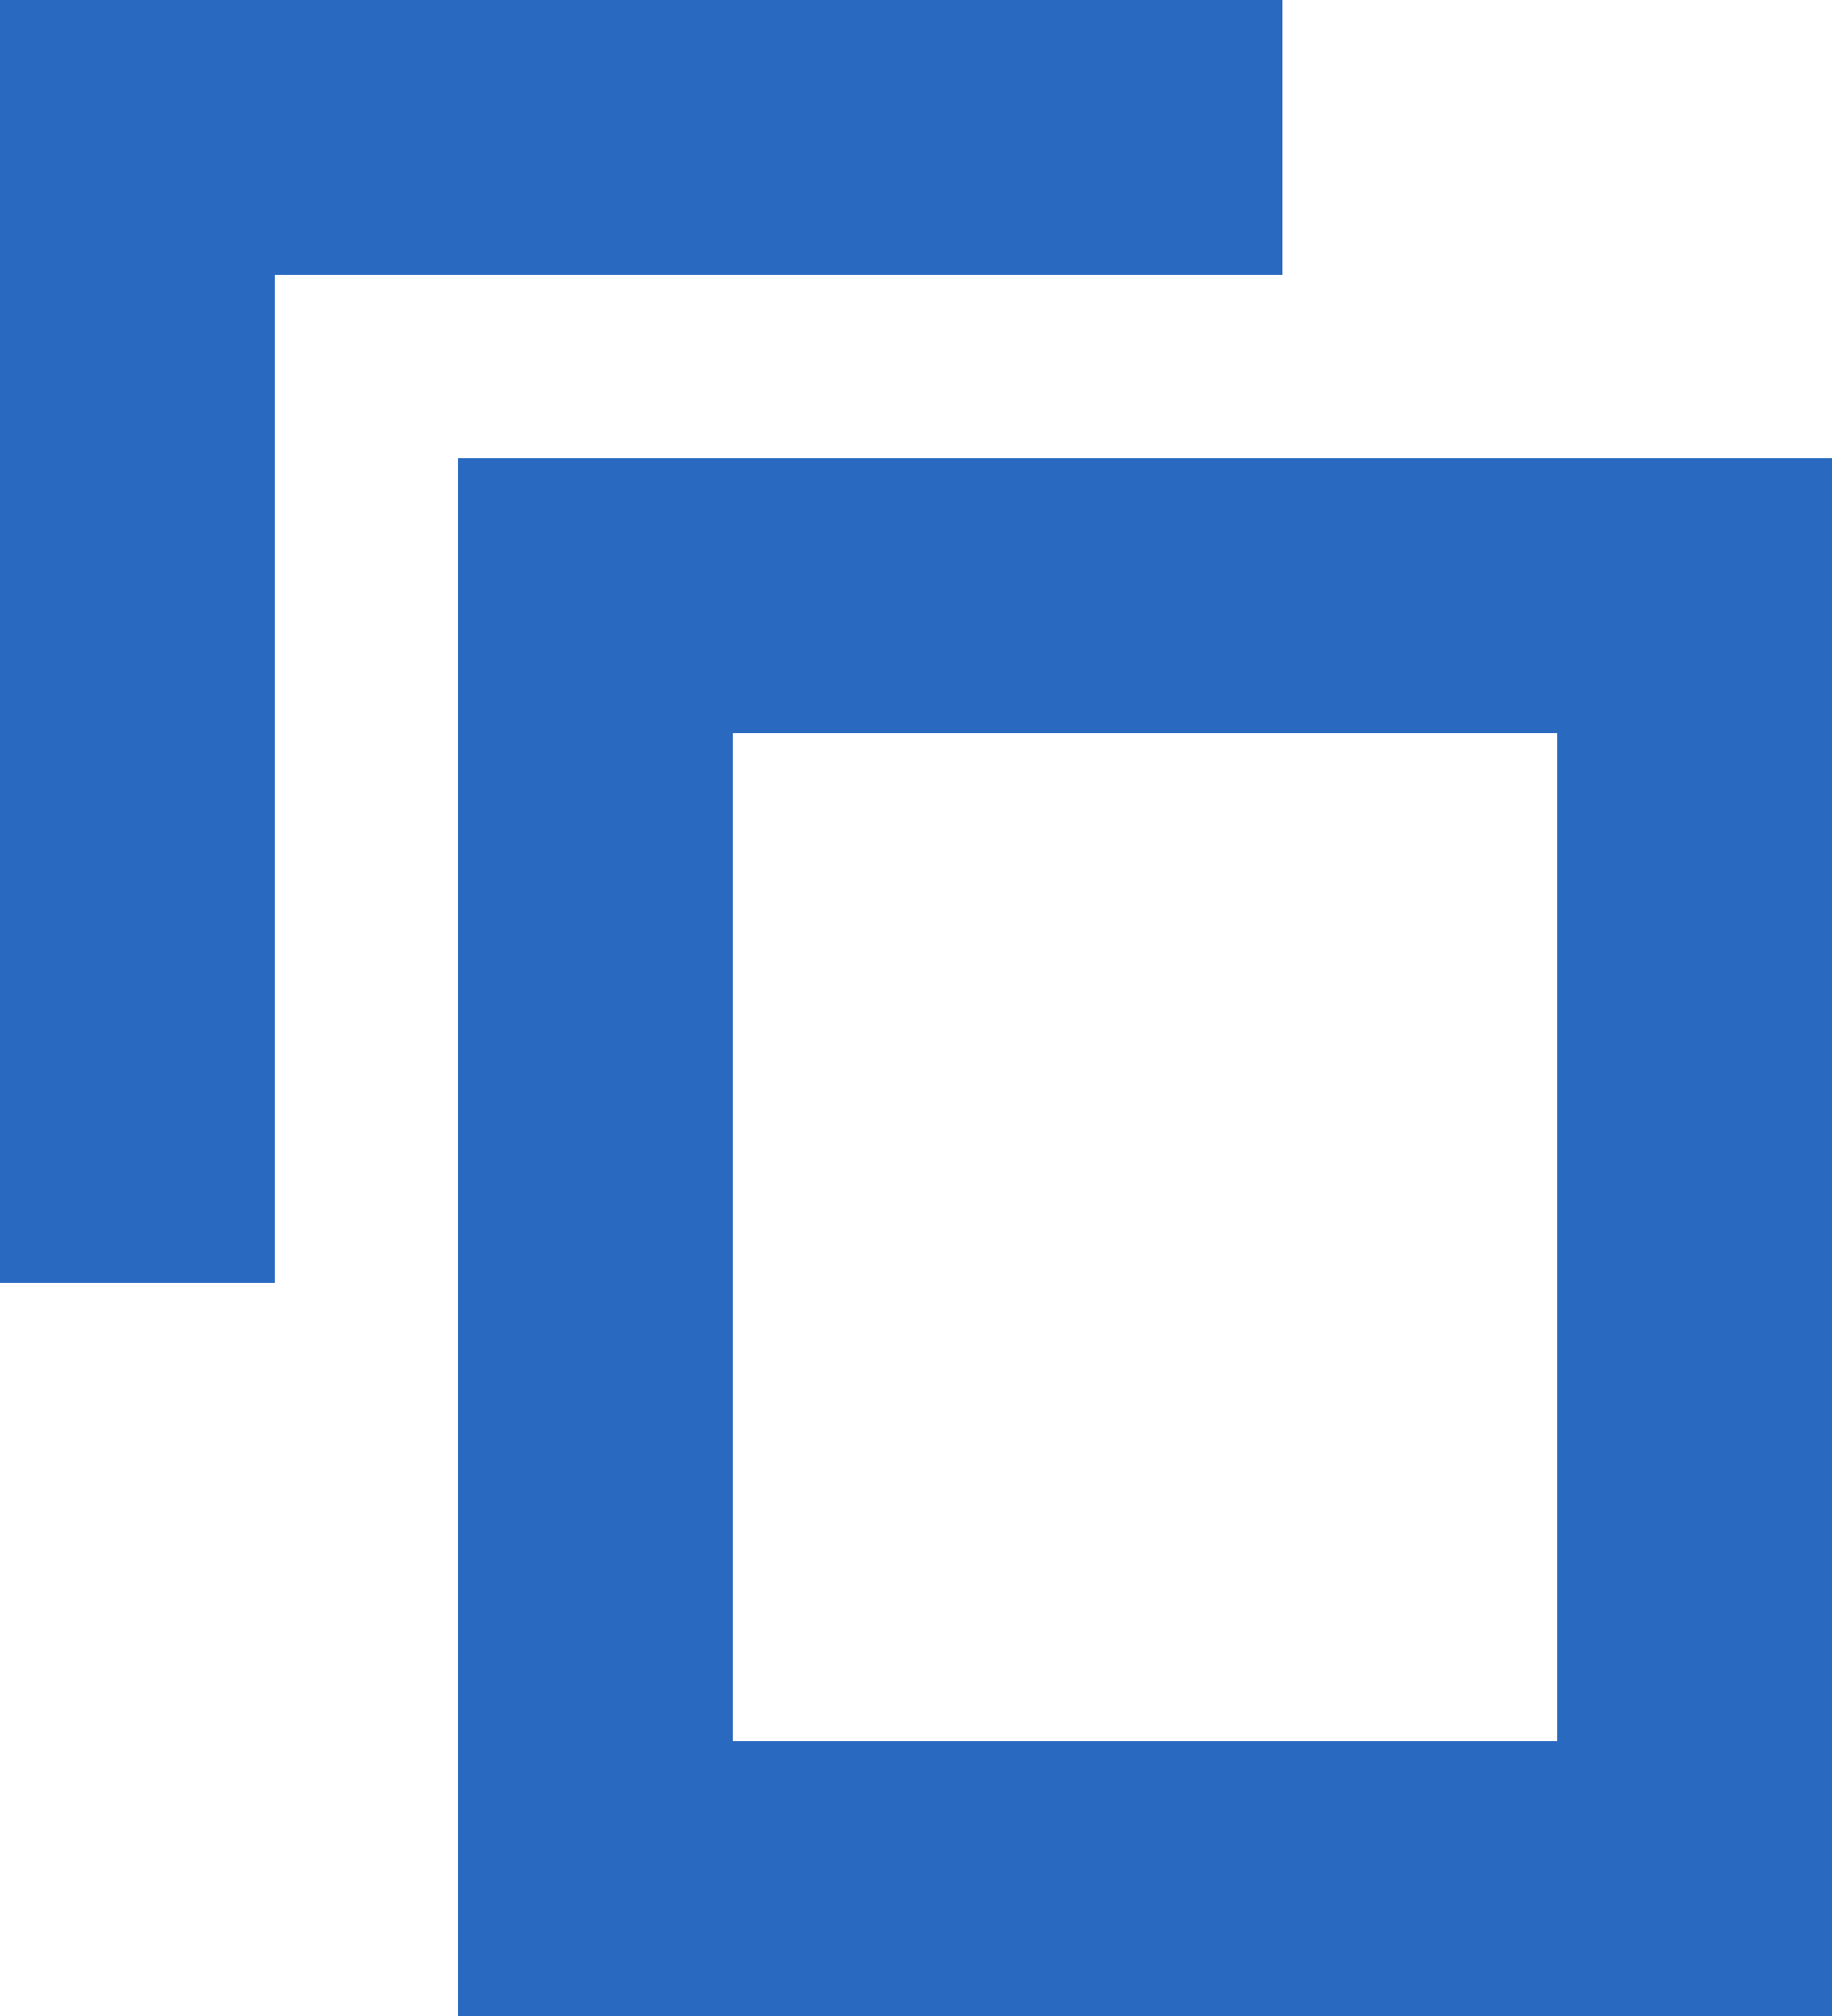<svg xmlns="http://www.w3.org/2000/svg" width="20" height="22" viewBox="0 0 20 22">
  <defs>
    <style>
      .cls-1 {
        fill: #2969c0;
        fill-rule: evenodd;
      }
    </style>
  </defs>
  <path id="Rectangle_16_copy_3" data-name="Rectangle 16 copy 3" class="cls-1" d="M77,156V139H92v17H77Zm12-14H80v11h9V142Zm-14,6H72V134H86v3H75v11Z" transform="translate(-72 -134)"/>
</svg>
